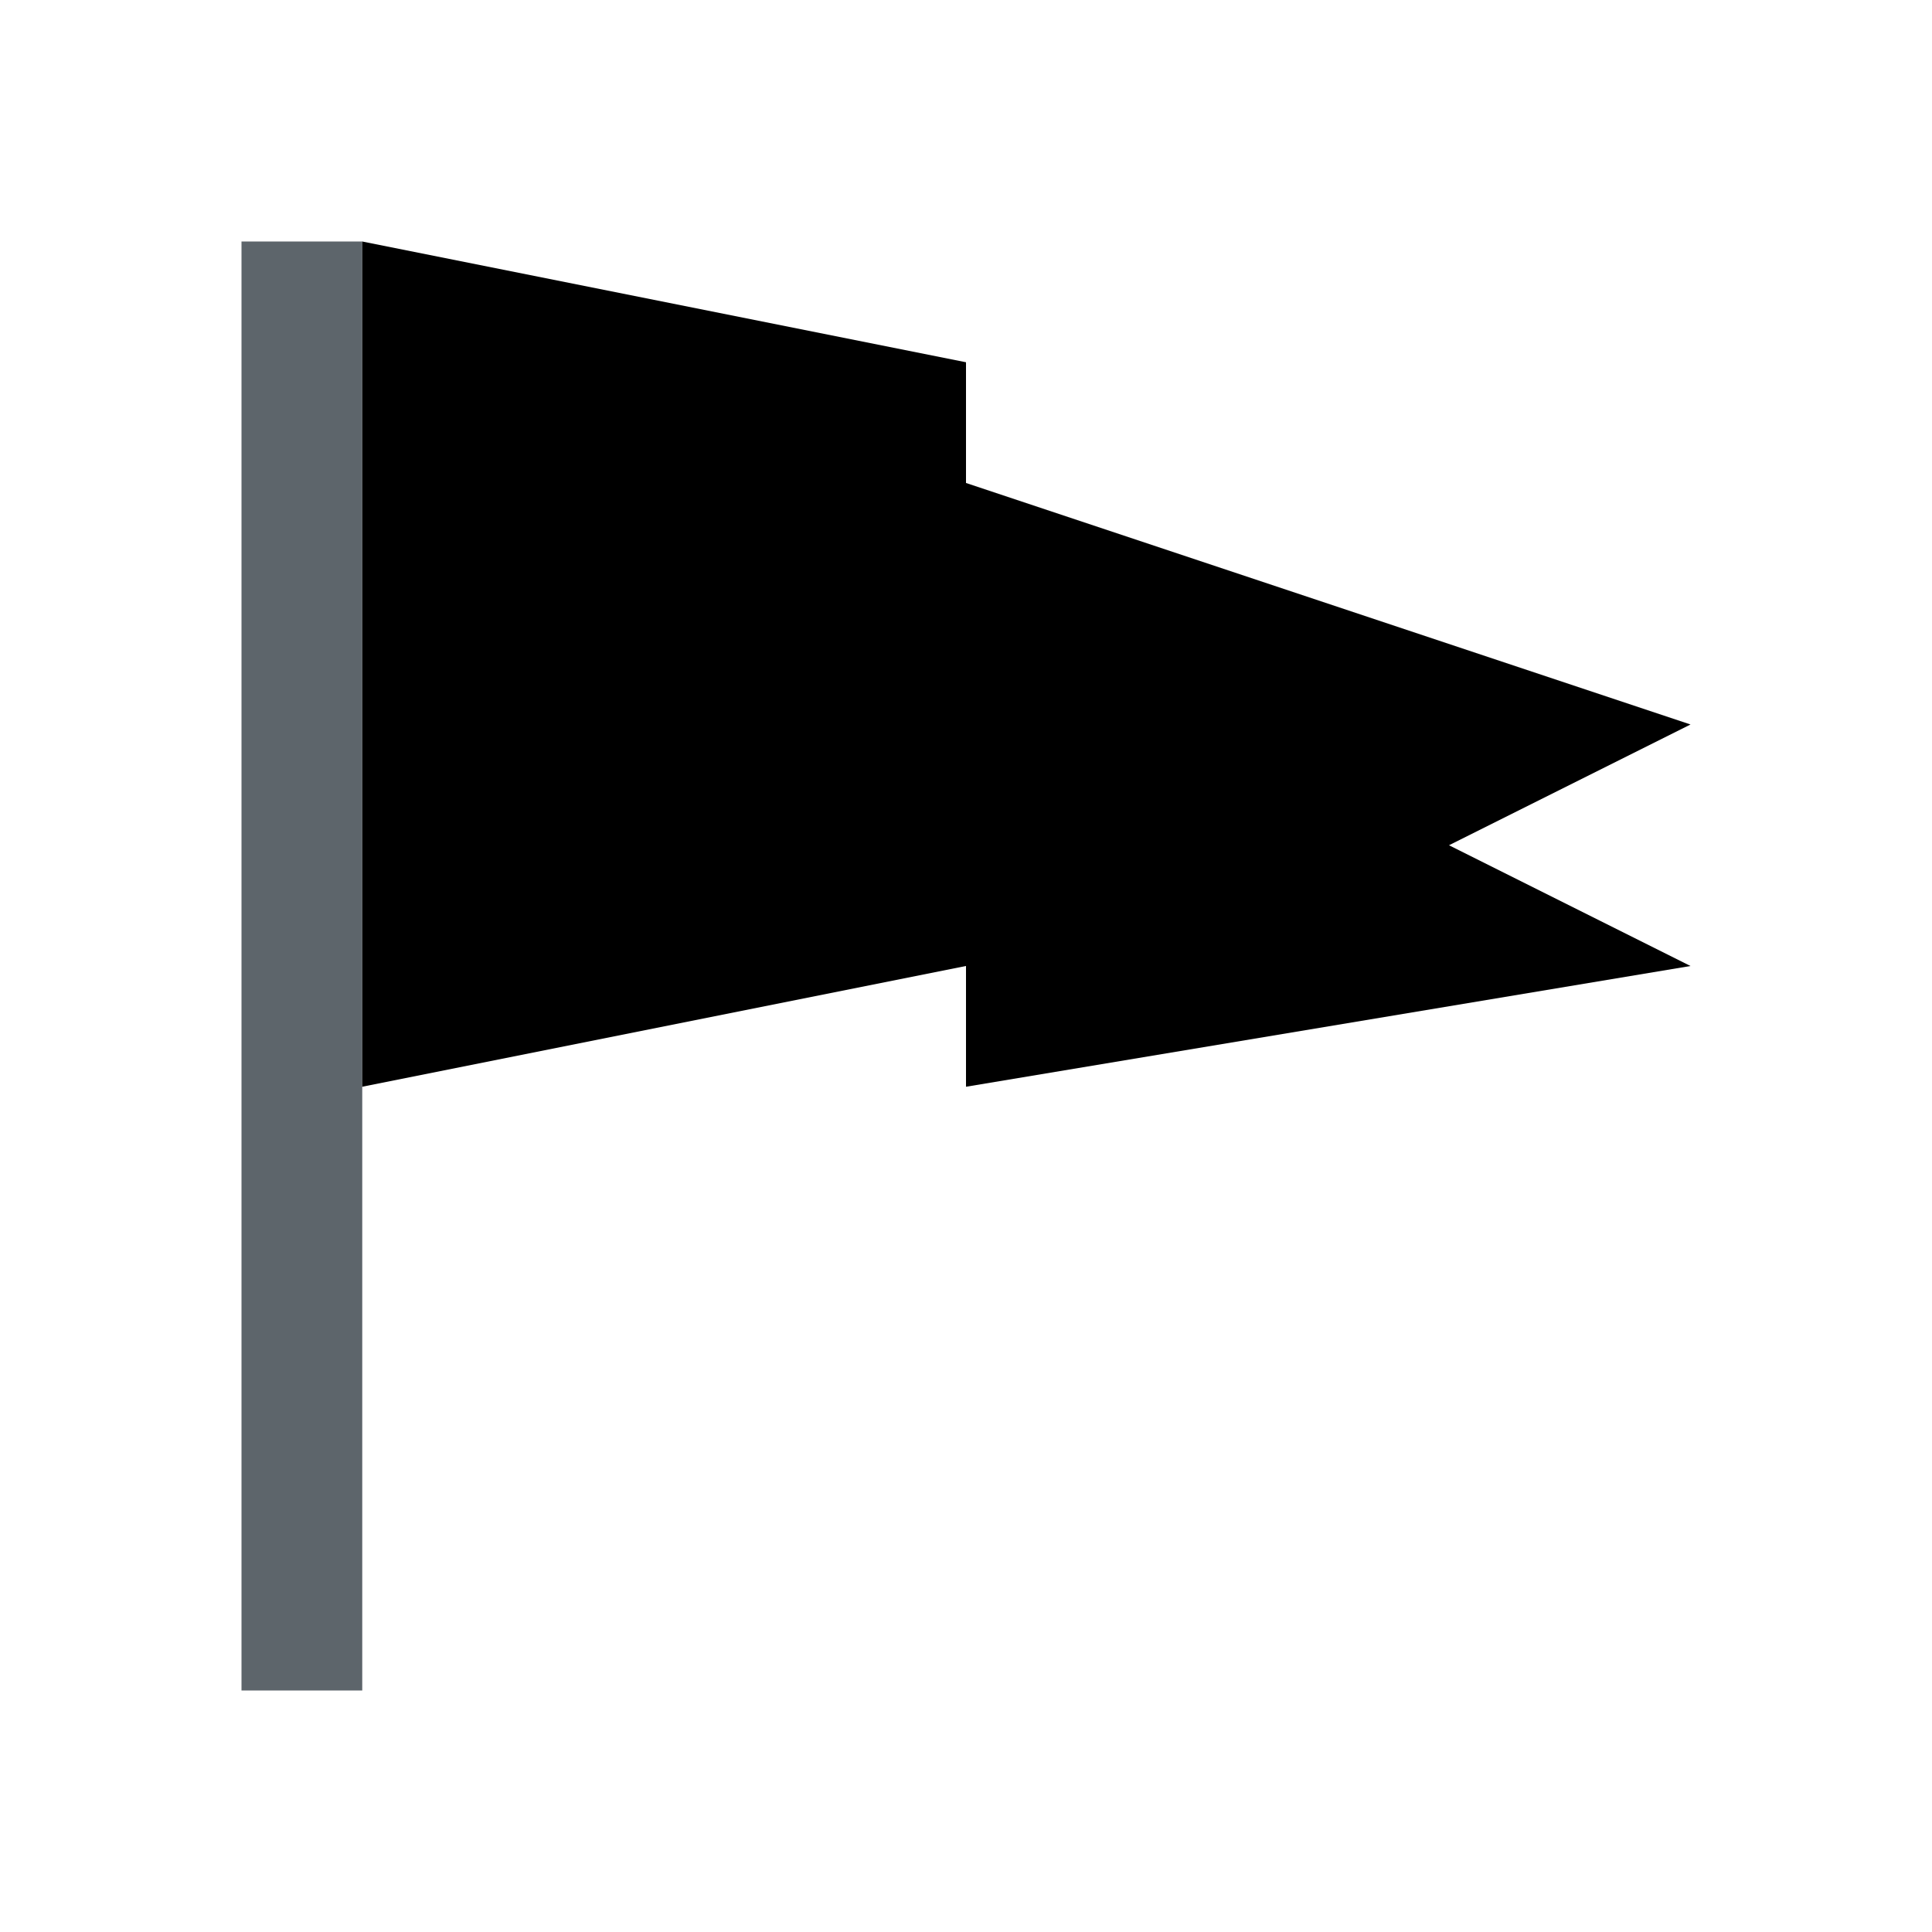 <svg xmlns="http://www.w3.org/2000/svg" viewBox="0 0 16 16"><defs id="defs3051"><style id="current-color-scheme" type="text/css">.ColorScheme-Text{color:#5d656b}</style></defs><g style="fill-rule:evenodd"><path d="m423.71 533.79h1v12h-1z" class="ColorScheme-Text" transform="translate(-421.71-531.79)" style="fill:currentColor;fill-opacity:1;stroke:none"/><path d="m424.71 533.79l5 1v1l6 2-2 1 2 1-6 1v-1l-5 1z" transform="translate(-421.71-531.79)"/></g></svg>